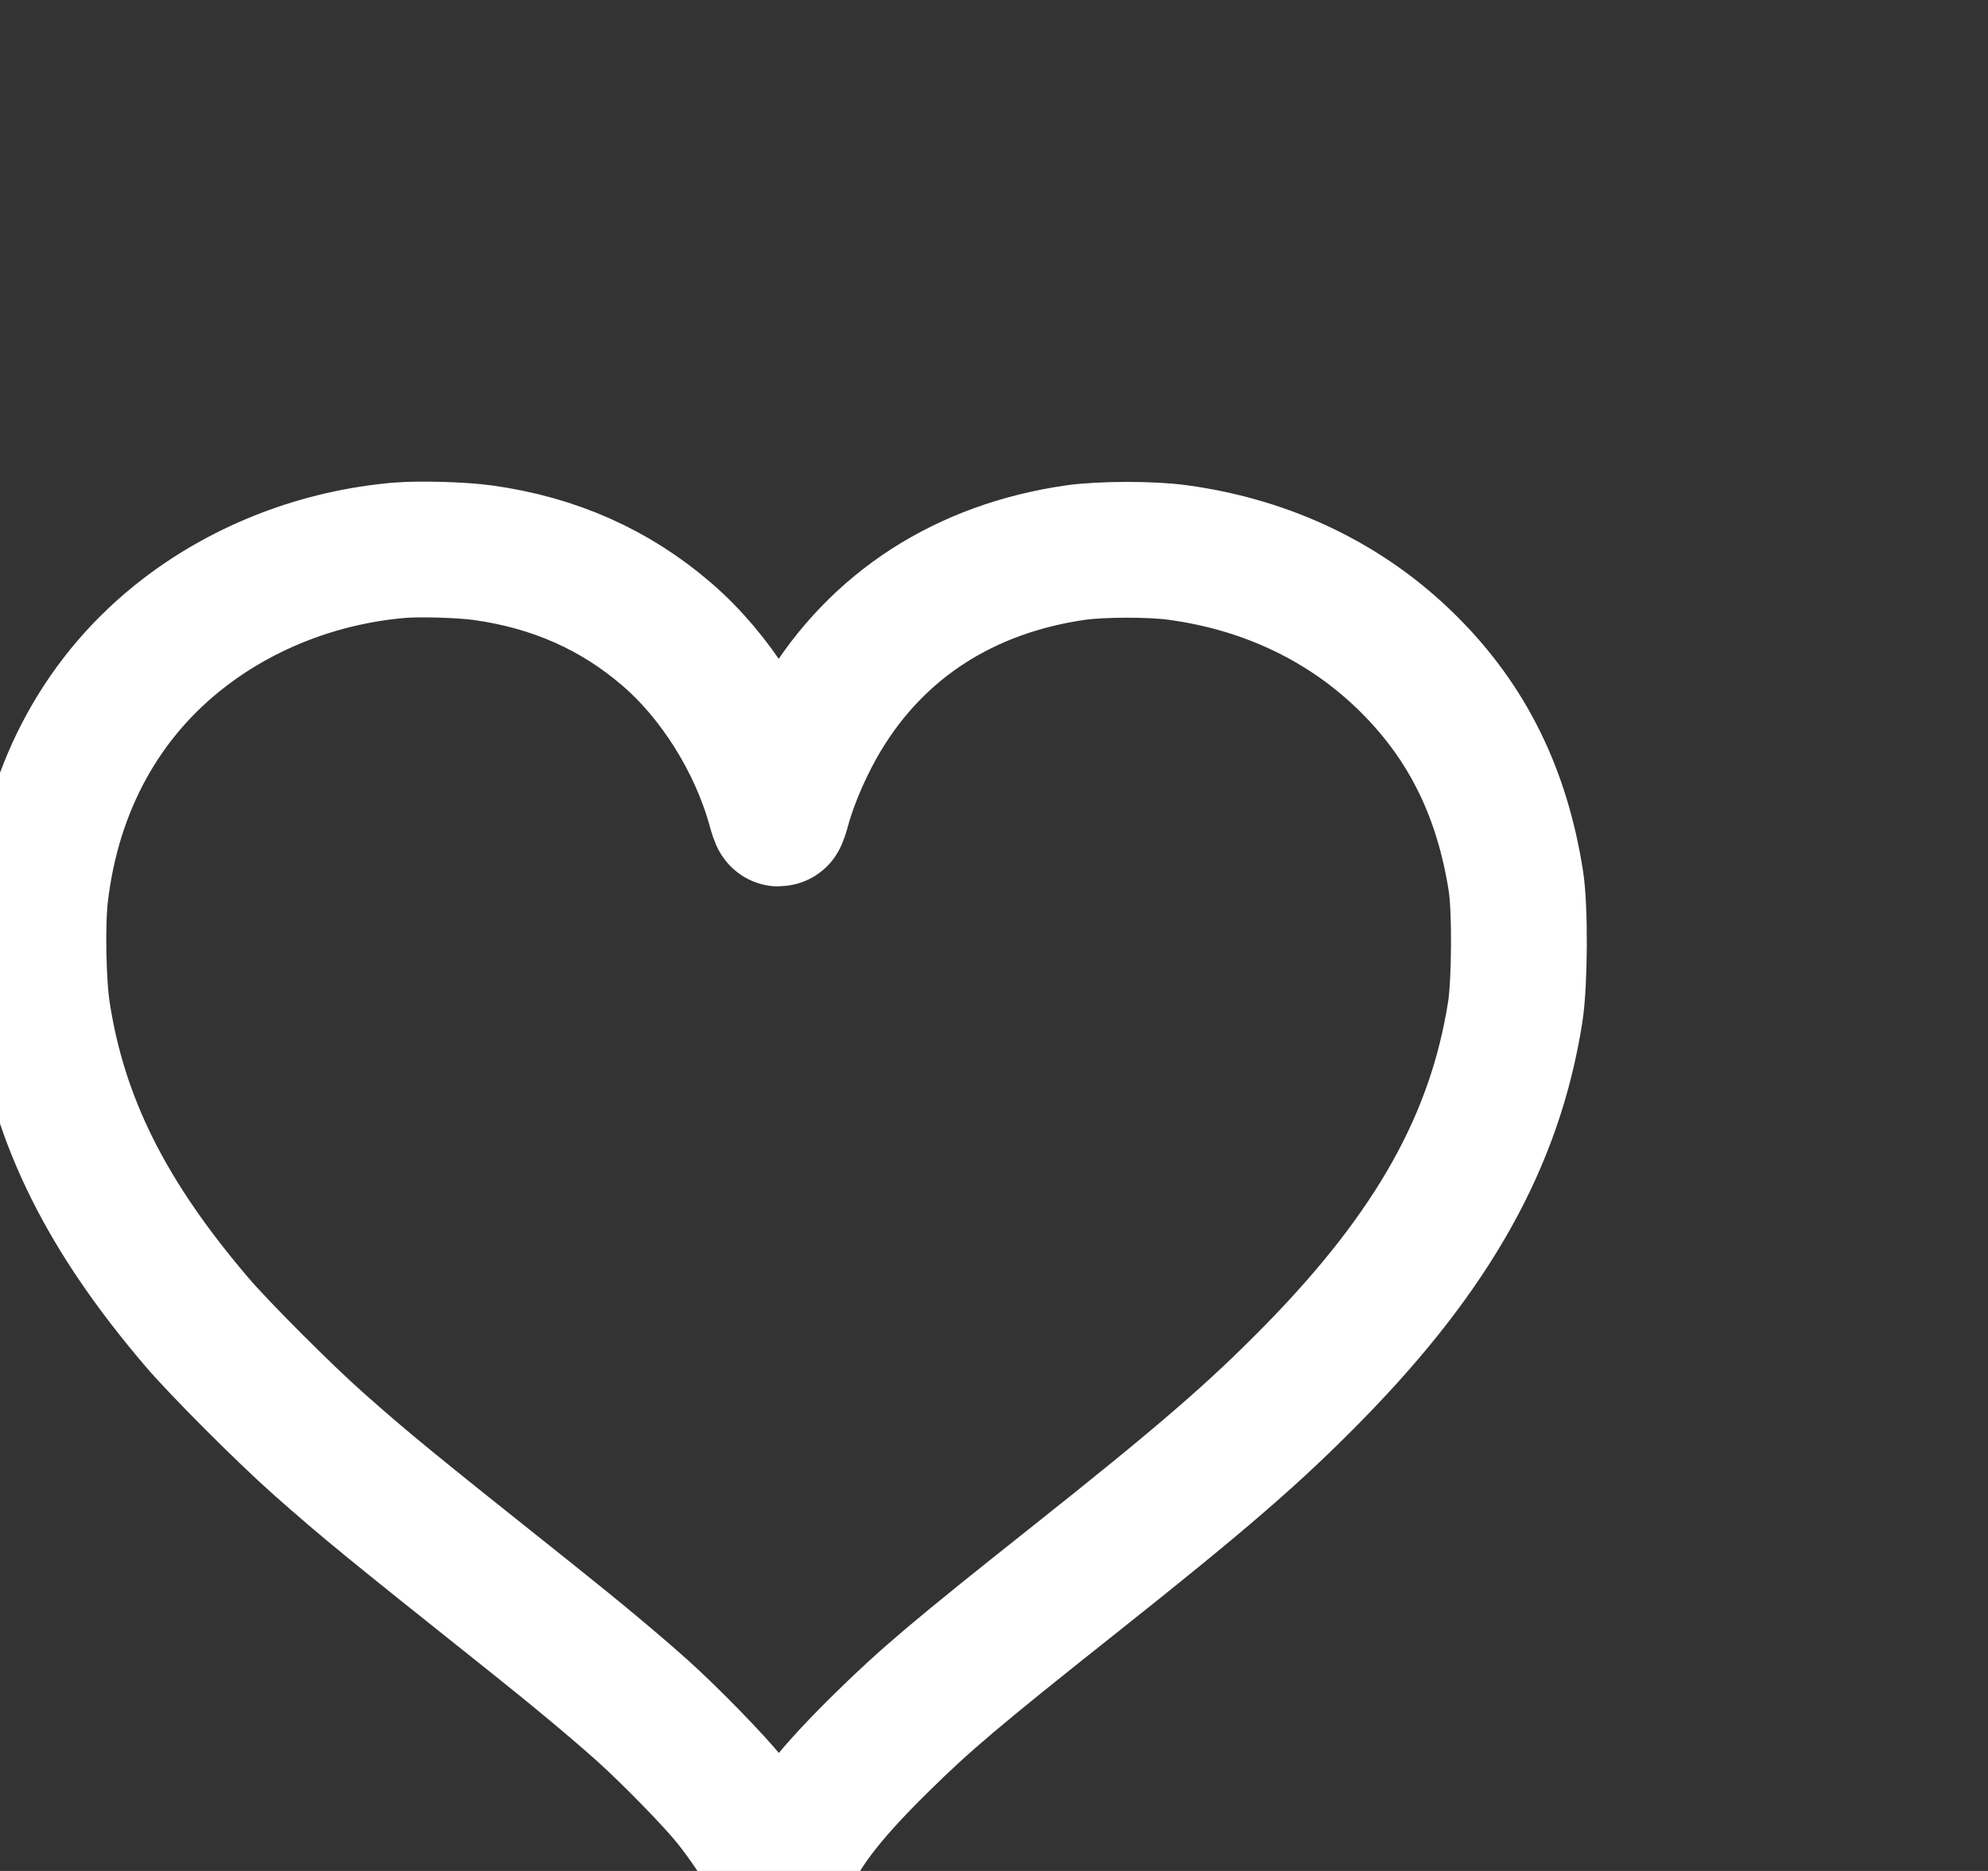 <?xml version="1.0" encoding="UTF-8" standalone="no"?>
<svg
   xmlns:dc="http://purl.org/dc/elements/1.1/"
   xmlns:cc="http://creativecommons.org/ns#"
   xmlns:rdf="http://www.w3.org/1999/02/22-rdf-syntax-ns#"
   xmlns:svg="http://www.w3.org/2000/svg"
   xmlns="http://www.w3.org/2000/svg"
   xmlns:sodipodi="http://sodipodi.sourceforge.net/DTD/sodipodi-0.dtd"
   xmlns:inkscape="http://www.inkscape.org/namespaces/inkscape"
   version="1.0"
   width="17"
   height="16"
   viewBox="0 0 12.75 12"
   preserveAspectRatio="xMidYMid meet"
   id="svg8"
   sodipodi:docname="unliked-icon.svg"
   inkscape:version="0.92.4 (5da689c313, 2019-01-14)"
   inkscape:export-filename="C:\Users\Gabriel\Desktop\MiniSpotify\MiniSpotify\MiniSpotify\Assets\Images\Icons\unliked-icon.png"
   inkscape:export-xdpi="96"
   inkscape:export-ydpi="96">
  <rect x="0" y="0" width="12.75" height="12" fill="#333333" stroke="none"/>
  <defs
     id="defs12" />
  <sodipodi:namedview
     pagecolor="#ffffff"
     bordercolor="#666666"
     borderopacity="1"
     objecttolerance="10"
     gridtolerance="10"
     guidetolerance="10"
     inkscape:pageopacity="0"
     inkscape:pageshadow="2"
     inkscape:window-width="1920"
     inkscape:window-height="965"
     id="namedview10"
     showgrid="false"
     units="px"
     inkscape:pagecheckerboard="true"
     inkscape:zoom="25.03158"
     inkscape:cx="4.1830877"
     inkscape:cy="11.469745"
     inkscape:window-x="-8"
     inkscape:window-y="-8"
     inkscape:window-maximized="1"
     inkscape:current-layer="svg8" />
  <g
     transform="matrix(0.001,0,0,-0.001,-1.405,14.18)"
     id="g6"
     style="fill:none;stroke:#ffffff;stroke-width:870.869;stroke-miterlimit:4.7;stroke-dasharray:none;stroke-opacity:1">
    <path
       d="m 3970,10651 c -506,-43 -991,-228 -1382,-528 -522,-400 -843,-984 -924,-1679 -22,-188 -15,-572 14,-759 108,-698 409,-1303 987,-1981 141,-167 574,-600 785,-786 311,-275 440,-380 1360,-1113 294,-234 545,-444 717,-598 182,-164 457,-446 562,-577 99,-123 221,-307 271,-408 19,-39 38,-71 41,-71 4,-1 9,9 13,21 9,36 142,254 216,354 107,144 234,285 426,474 283,279 487,451 1224,1036 843,669 1172,954 1555,1345 765,782 1159,1488 1288,2309 29,187 32,664 4,840 -89,565 -309,1012 -682,1385 -393,394 -904,642 -1485,721 -170,24 -492,23 -655,0 -711,-102 -1273,-464 -1623,-1046 -105,-174 -204,-398 -254,-577 -12,-46 -25,-83 -28,-83 -3,0 -16,37 -28,83 -117,415 -377,830 -692,1100 -332,286 -723,459 -1179,522 -137,19 -401,26 -531,16 z"
       id="path4"
       inkscape:connector-curvature="0"
       style="fill:none;stroke:#ffffff;stroke-width:870.869;stroke-miterlimit:4.7;stroke-dasharray:none;stroke-opacity:1" />
  </g>
</svg>
